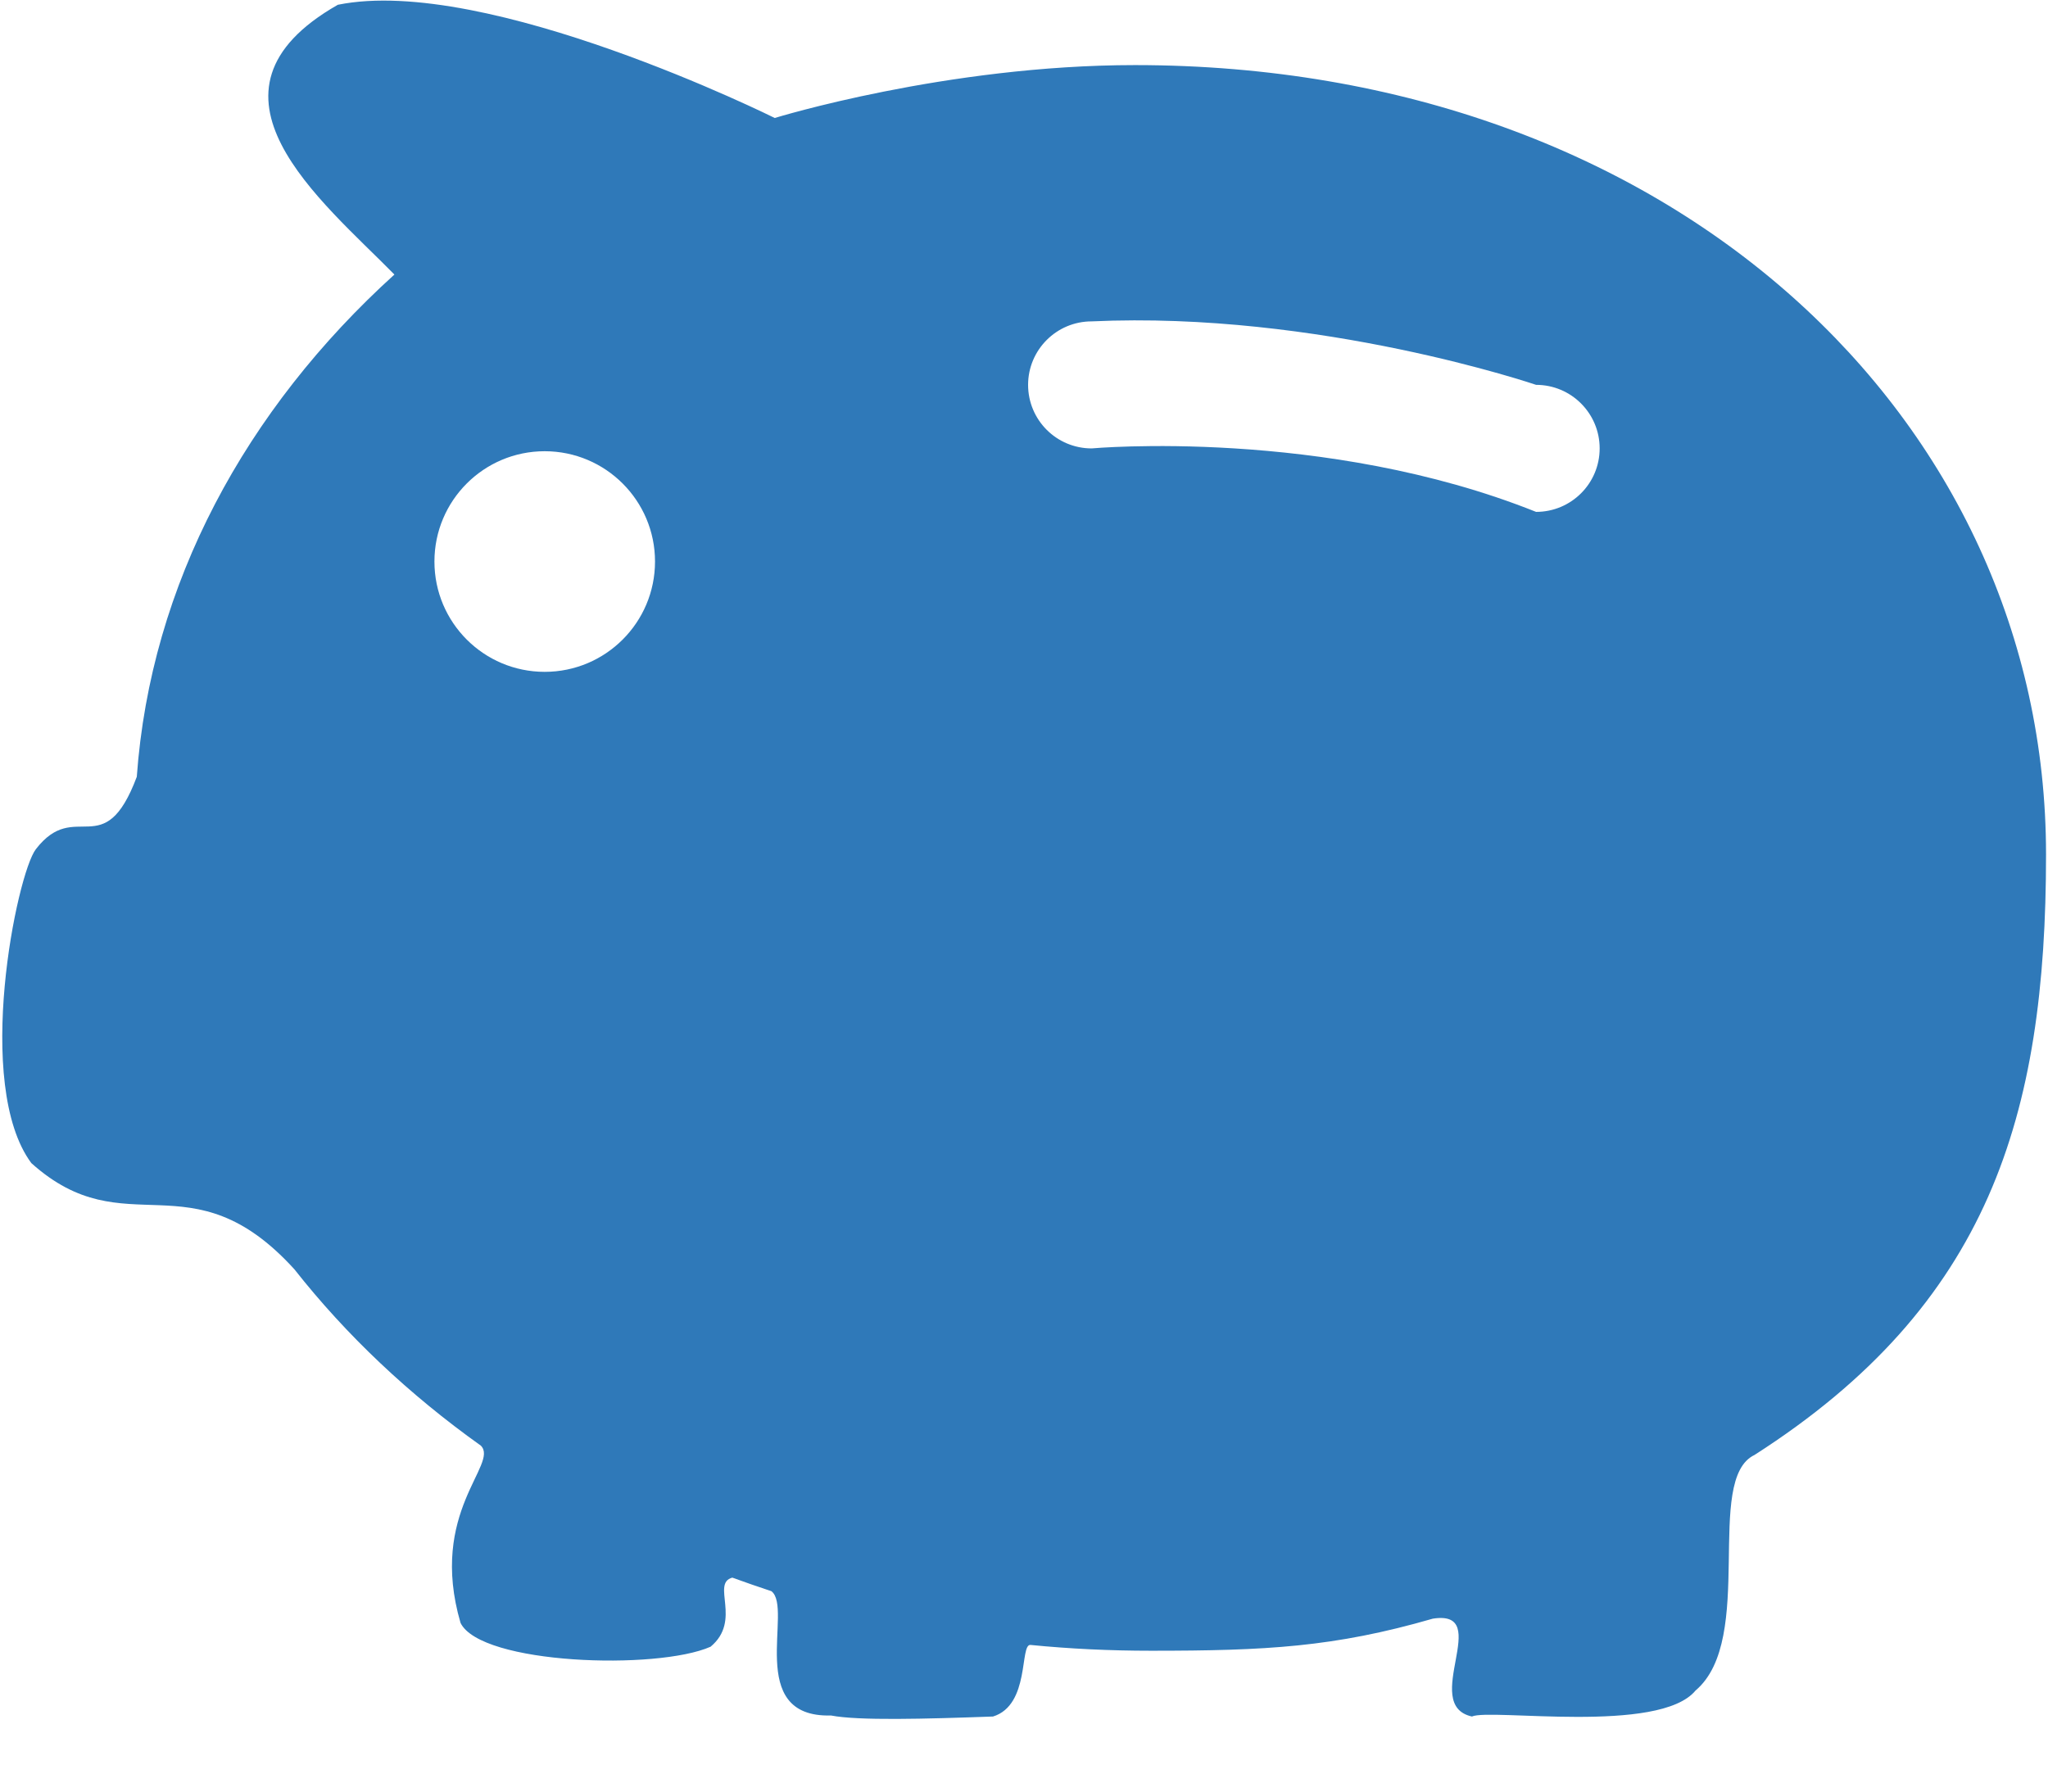 <?xml version="1.0" encoding="UTF-8"?>
<svg width="24px" height="21px" viewBox="0 0 24 21" version="1.1" xmlns="http://www.w3.org/2000/svg"
     xmlns:xlink="http://www.w3.org/1999/xlink">
    <!-- Generator: Sketch 45.1 (43504) - http://www.bohemiancoding.com/sketch -->
    <title>储蓄存款</title>
    <desc>Created with Sketch.</desc>
    <defs></defs>
    <g id="Page-1" stroke="none" stroke-width="1" fill="none" fill-rule="evenodd">
        <g id="1version-copy-2" transform="translate(-4745, -1277)" fill-rule="nonzero" fill="#2F79B9">
            <g id="储蓄存款" transform="translate(4745, 1277)">
                <path d="M20.561,17.054 C19.964,17.338 20.583,19.212 19.87,19.815 C19.446,20.331 17.464,20.022 17.249,20.12 C16.636,19.984 17.511,18.86 16.791,18.973 C15.635,19.307 14.836,19.349 13.49,19.349 C13.011,19.349 12.54,19.327 12.076,19.281 C11.947,19.269 12.074,19.985 11.637,20.12 C10.835,20.149 10.059,20.17 9.738,20.108 C8.721,20.136 9.301,18.851 9.04,18.651 C8.886,18.6 8.733,18.547 8.582,18.492 C8.329,18.559 8.698,18.994 8.327,19.302 C7.7,19.579 5.637,19.511 5.397,19.023 C5.017,17.722 5.851,17.162 5.635,16.945 C4.793,16.345 4.057,15.649 3.45,14.878 C2.23,13.537 1.477,14.631 0.367,13.633 C-0.312,12.715 0.197,10.244 0.42,9.954 C0.886,9.35 1.218,10.13 1.603,9.105 C1.765,6.848 2.878,4.799 4.622,3.218 C3.774,2.354 2.163,1.08 3.959,0.056 C5.702,-0.298 9.079,1.383 9.079,1.383 C9.079,1.383 11.088,0.763 13.3,0.763 C19.59,0.763 23.977,4.905 23.977,10.016 C23.977,13.085 23.308,15.294 20.561,17.054 Z M6.383,5.289 C5.669,5.289 5.091,5.868 5.091,6.582 C5.091,7.296 5.669,7.875 6.383,7.875 C7.097,7.875 7.676,7.296 7.676,6.582 C7.676,5.868 7.097,5.289 6.383,5.289 Z M18.001,4.511 C18.001,4.511 15.459,3.644 12.793,3.767 C12.381,3.767 12.048,4.101 12.048,4.511 C12.048,4.923 12.381,5.256 12.793,5.256 C12.793,5.256 15.522,5.008 18.001,6 C18.413,6 18.746,5.667 18.746,5.256 C18.746,4.845 18.413,4.511 18.001,4.511 Z"
                      id="Shape"></path>
            </g>
        </g>
    </g>
</svg>
